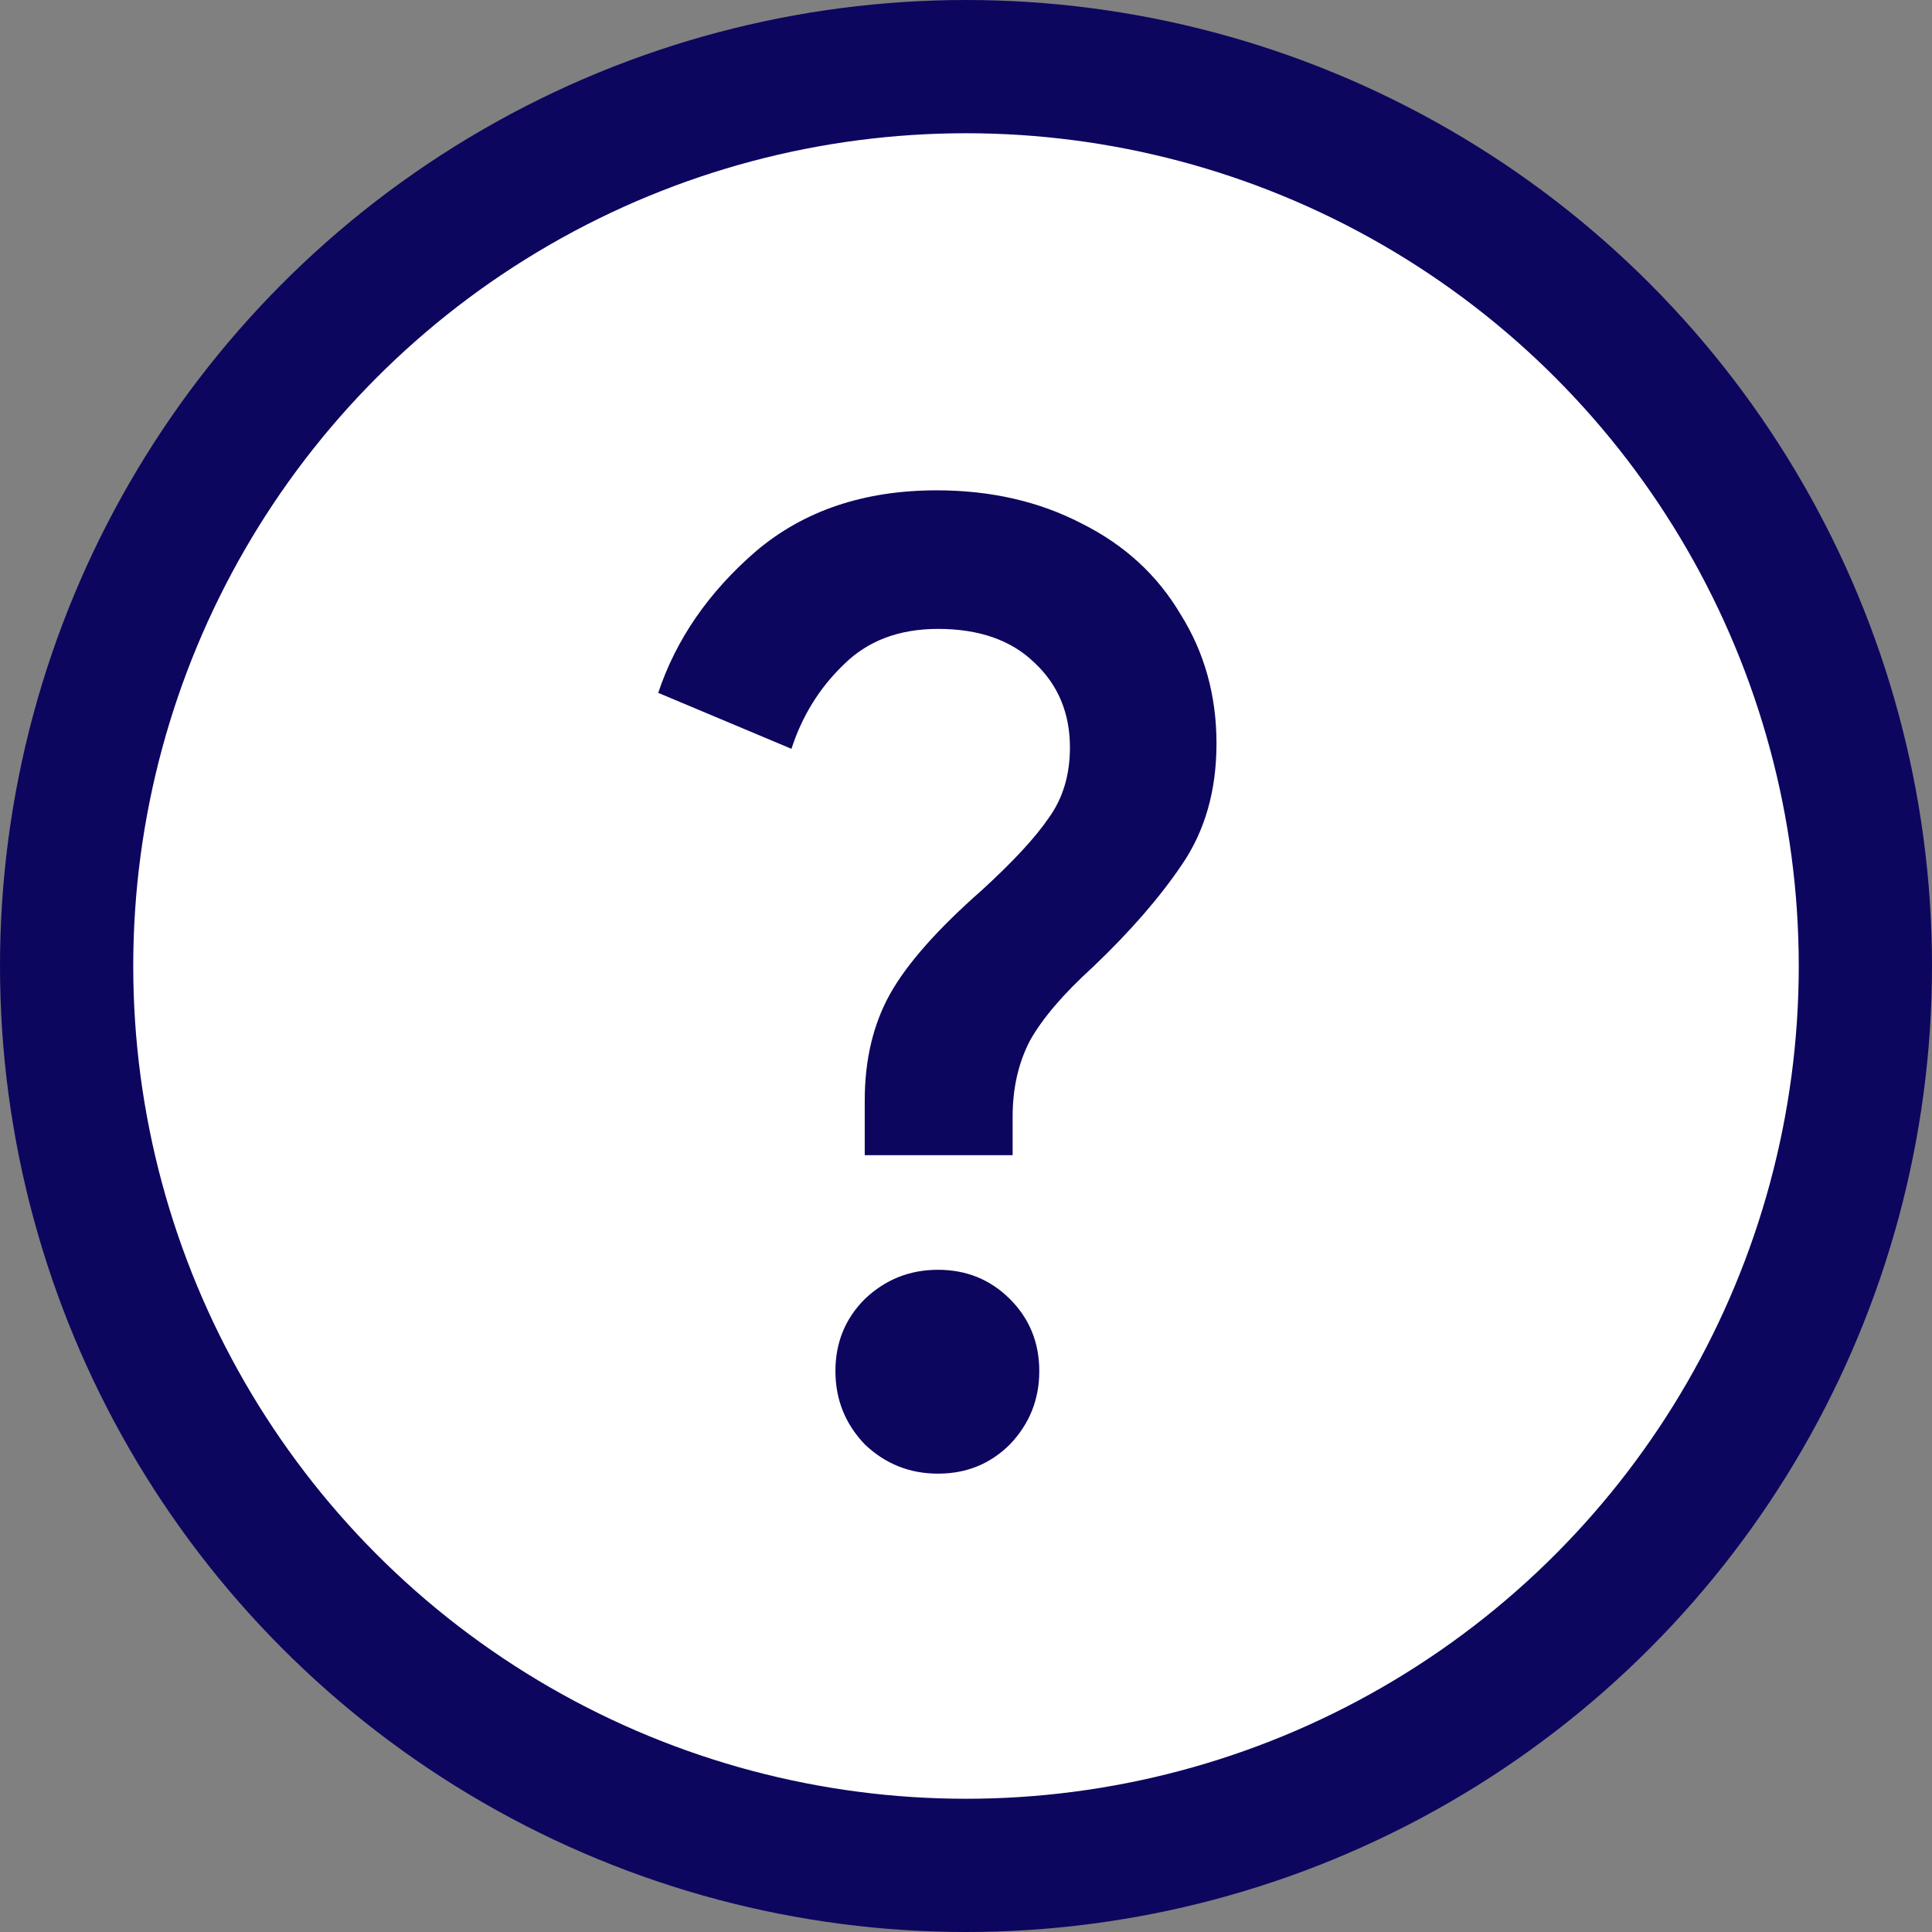 <svg width="29" height="29" viewBox="0 0 29 29" fill="none" xmlns="http://www.w3.org/2000/svg">
<rect x="0" y="0" width="29" height="29" fill="#808080" stroke="none"/>
<circle cx="14.5" cy="14.5" r="13.5" fill="white" stroke="#0D065F" stroke-width="2"/>
<path d="M12.98 16.52C12.98 15.907 13.107 15.373 13.36 14.92C13.613 14.467 14.073 13.947 14.74 13.36C15.207 12.933 15.54 12.573 15.74 12.28C15.953 11.987 16.06 11.633 16.06 11.22C16.06 10.7 15.88 10.273 15.52 9.94C15.173 9.607 14.693 9.44 14.08 9.44C13.493 9.44 13.02 9.62 12.66 9.98C12.3 10.327 12.04 10.747 11.88 11.24L9.88 10.4C10.147 9.6 10.633 8.893 11.34 8.28C12.06 7.667 12.967 7.36 14.06 7.36C14.873 7.36 15.6 7.527 16.24 7.86C16.88 8.18 17.373 8.633 17.72 9.22C18.08 9.793 18.26 10.44 18.26 11.16C18.26 11.867 18.087 12.473 17.74 12.98C17.407 13.473 16.96 13.987 16.4 14.52C15.96 14.92 15.647 15.287 15.46 15.62C15.287 15.953 15.2 16.333 15.2 16.76V17.34H12.98V16.52ZM14.08 22.12C13.653 22.12 13.287 21.973 12.98 21.68C12.687 21.373 12.54 21.007 12.54 20.58C12.54 20.153 12.687 19.793 12.98 19.5C13.287 19.207 13.653 19.06 14.08 19.06C14.507 19.06 14.867 19.207 15.16 19.5C15.453 19.793 15.6 20.153 15.6 20.58C15.6 21.007 15.453 21.373 15.16 21.68C14.867 21.973 14.507 22.12 14.08 22.12Z" fill="#0D065F"/>
</svg>

